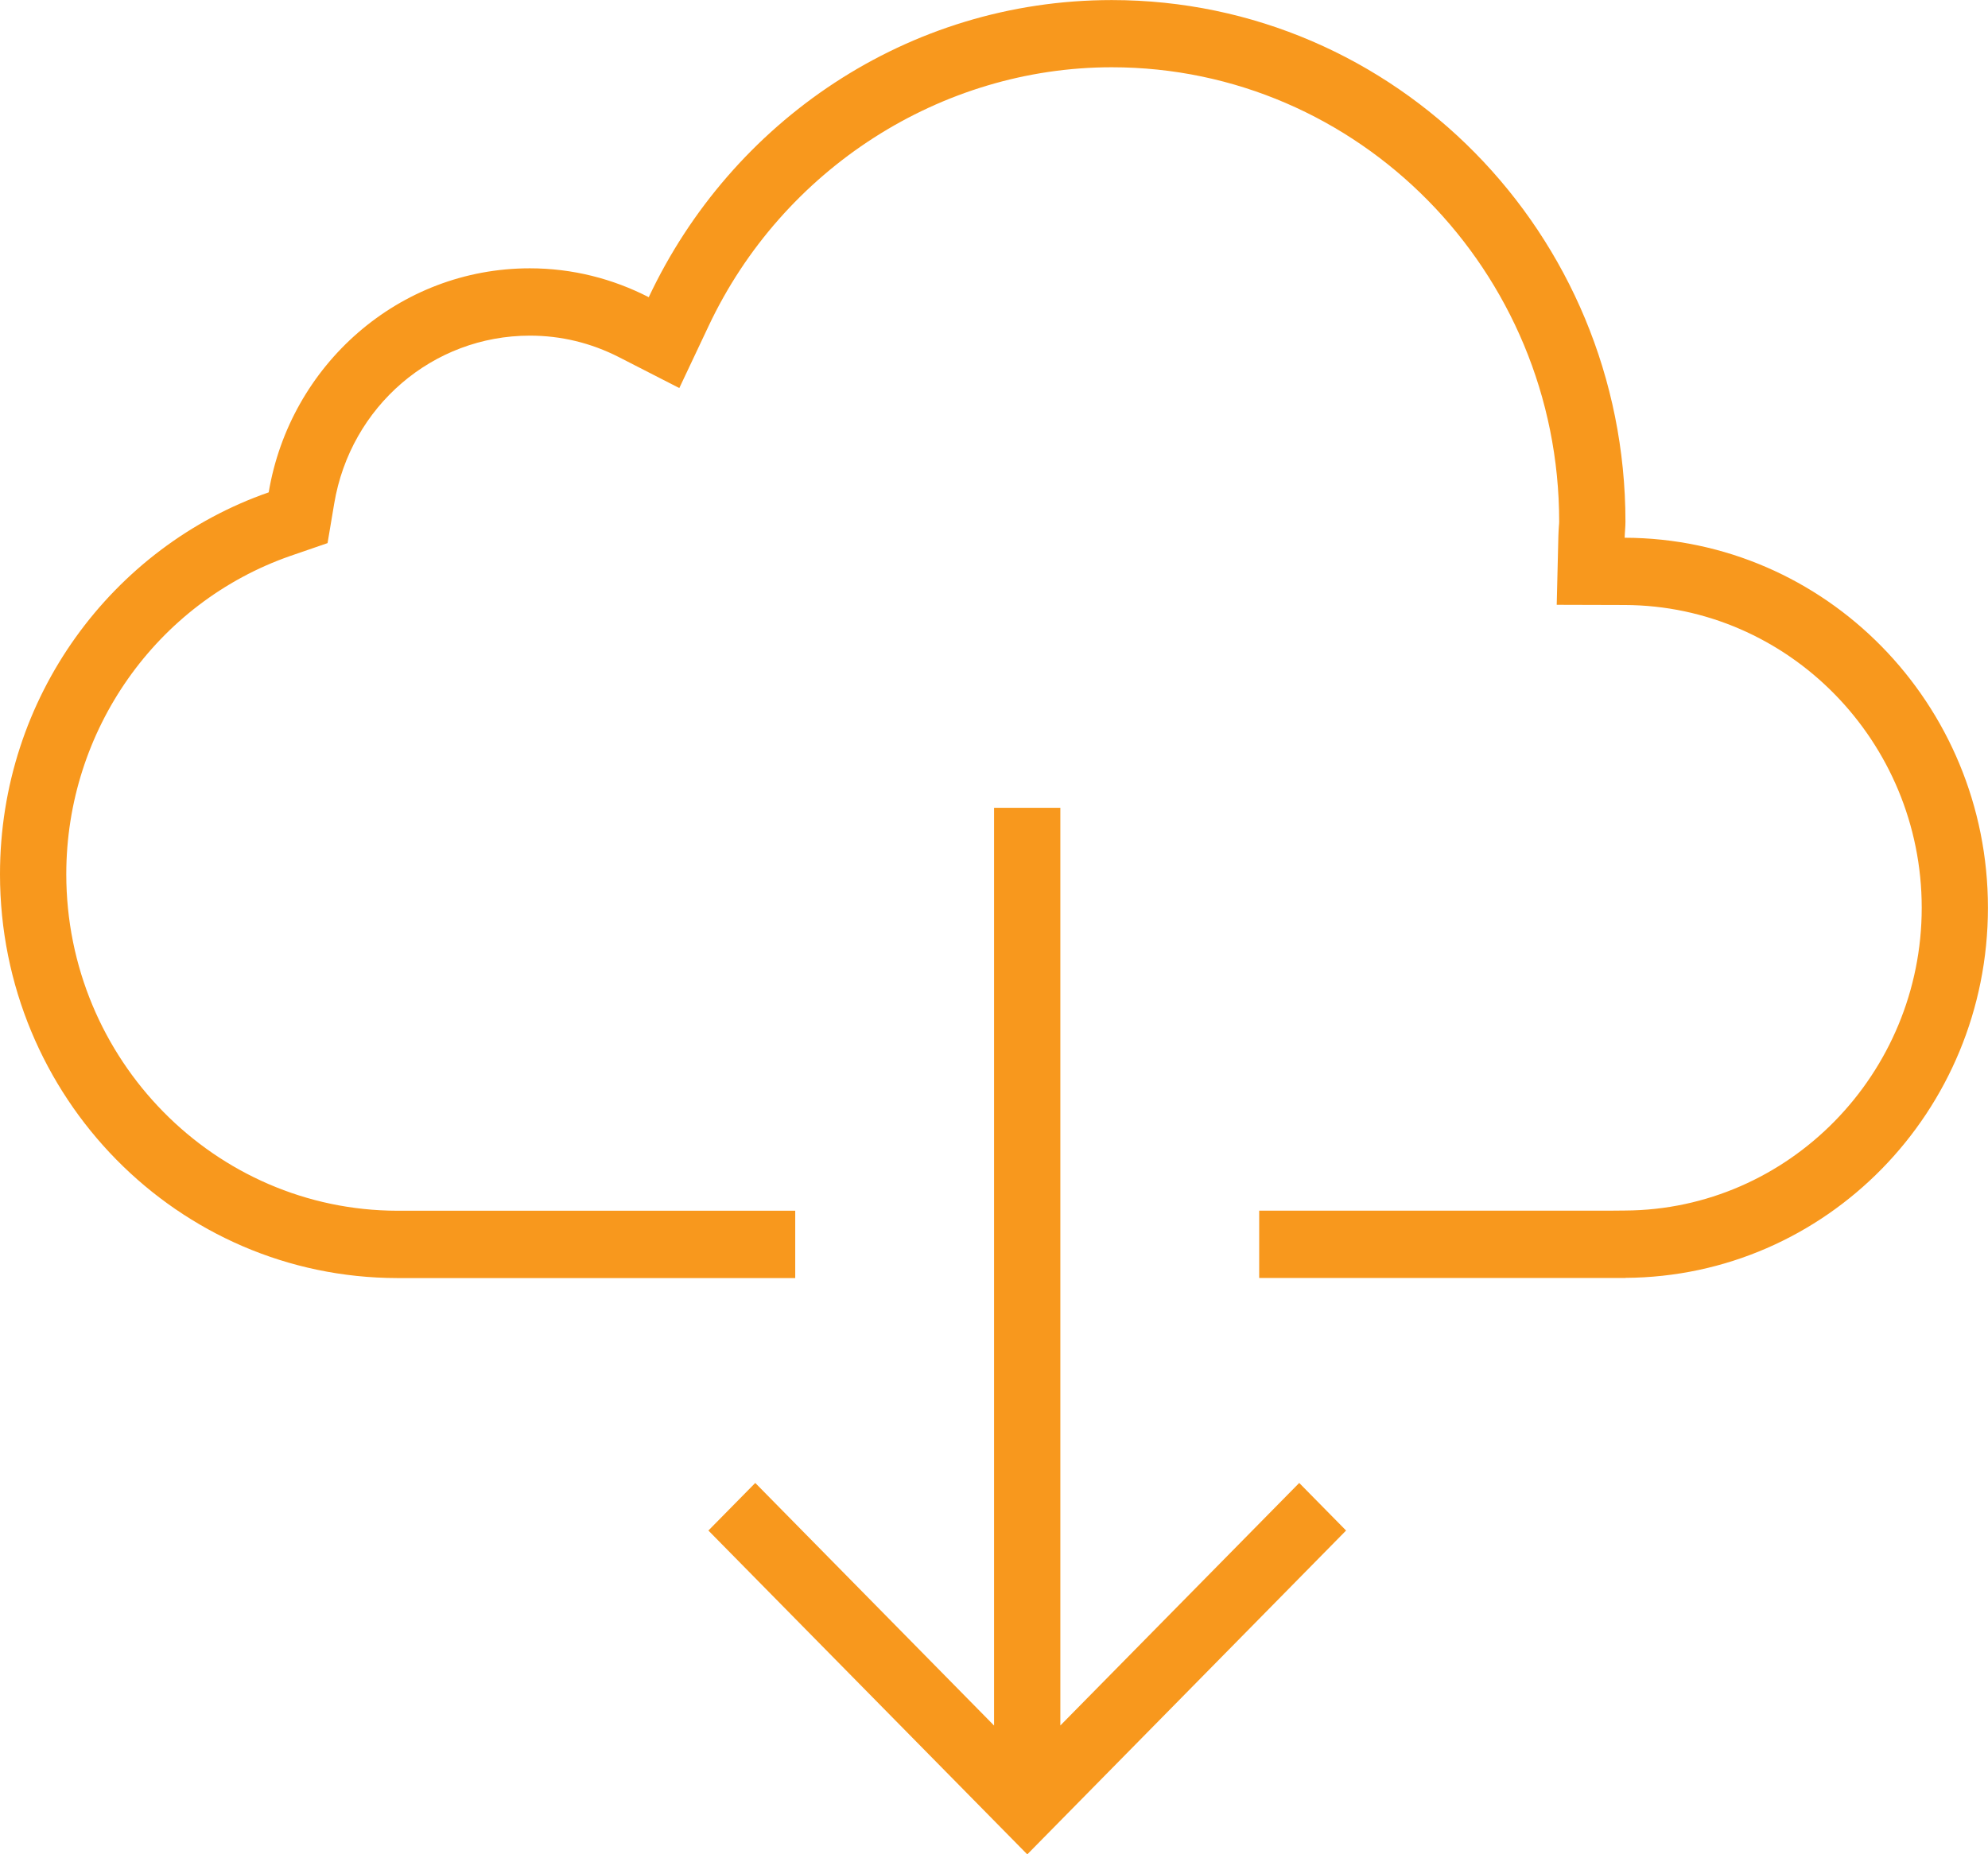 <?xml version="1.0" encoding="utf-8"?>
<!-- Generator: Adobe Illustrator 17.0.0, SVG Export Plug-In . SVG Version: 6.00 Build 0)  -->
<!DOCTYPE svg PUBLIC "-//W3C//DTD SVG 1.1//EN" "http://www.w3.org/Graphics/SVG/1.1/DTD/svg11.dtd">
<svg version="1.1" id="Layer_1" xmlns="http://www.w3.org/2000/svg" xmlns:xlink="http://www.w3.org/1999/xlink" x="0px" y="0px"
	 width="29.994px" height="27.983px" viewBox="0 0 29.994 27.983" enable-background="new 0 0 29.994 27.983" xml:space="preserve">
<path fill="#F8981D" d="M15.998,26.039V12.19h-1v13.85l-3.603-3.661l-0.707,0.718l4.811,4.887l4.81-4.887l-0.707-0.718
	L15.998,26.039z"/>
<path fill="#F8981D" d="M24.512,8.115c0.002-0.081,0.012-0.161,0.012-0.242c0-4.347-3.469-7.872-7.75-7.872
	c-3.084,0-5.74,1.835-6.986,4.484C9.248,4.208,8.641,4.049,7.994,4.049c-1.979,0-3.619,1.462-3.94,3.381
	C1.697,8.251,0,10.517,0,13.192c0,3.365,2.684,6.091,5.994,6.095h6.004v-1.016H5.996C3.242,18.267,1,15.99,1,13.192
	c0-2.167,1.359-4.097,3.379-4.802l0.563-0.194l0.1-0.595c0.246-1.47,1.488-2.536,2.953-2.536c0.469,0,0.92,0.109,1.344,0.325
	l0.91,0.466l0.441-0.934c1.117-2.373,3.506-3.907,6.084-3.907c3.722,0,6.75,3.076,6.75,6.857c0,0.022-0.002,0.044-0.004,0.064
	c-0.004,0.051-0.006,0.101-0.008,0.153l-0.025,1.038L24.51,9.13c2.472,0.006,4.484,2.057,4.484,4.569
	c0,2.506-2.008,4.557-4.476,4.569l-0.219,0.002h-5.301v1.016h5.525v-0.002c3.025-0.016,5.47-2.51,5.47-5.585
	C29.994,10.621,27.543,8.123,24.512,8.115z"/>
</svg>
